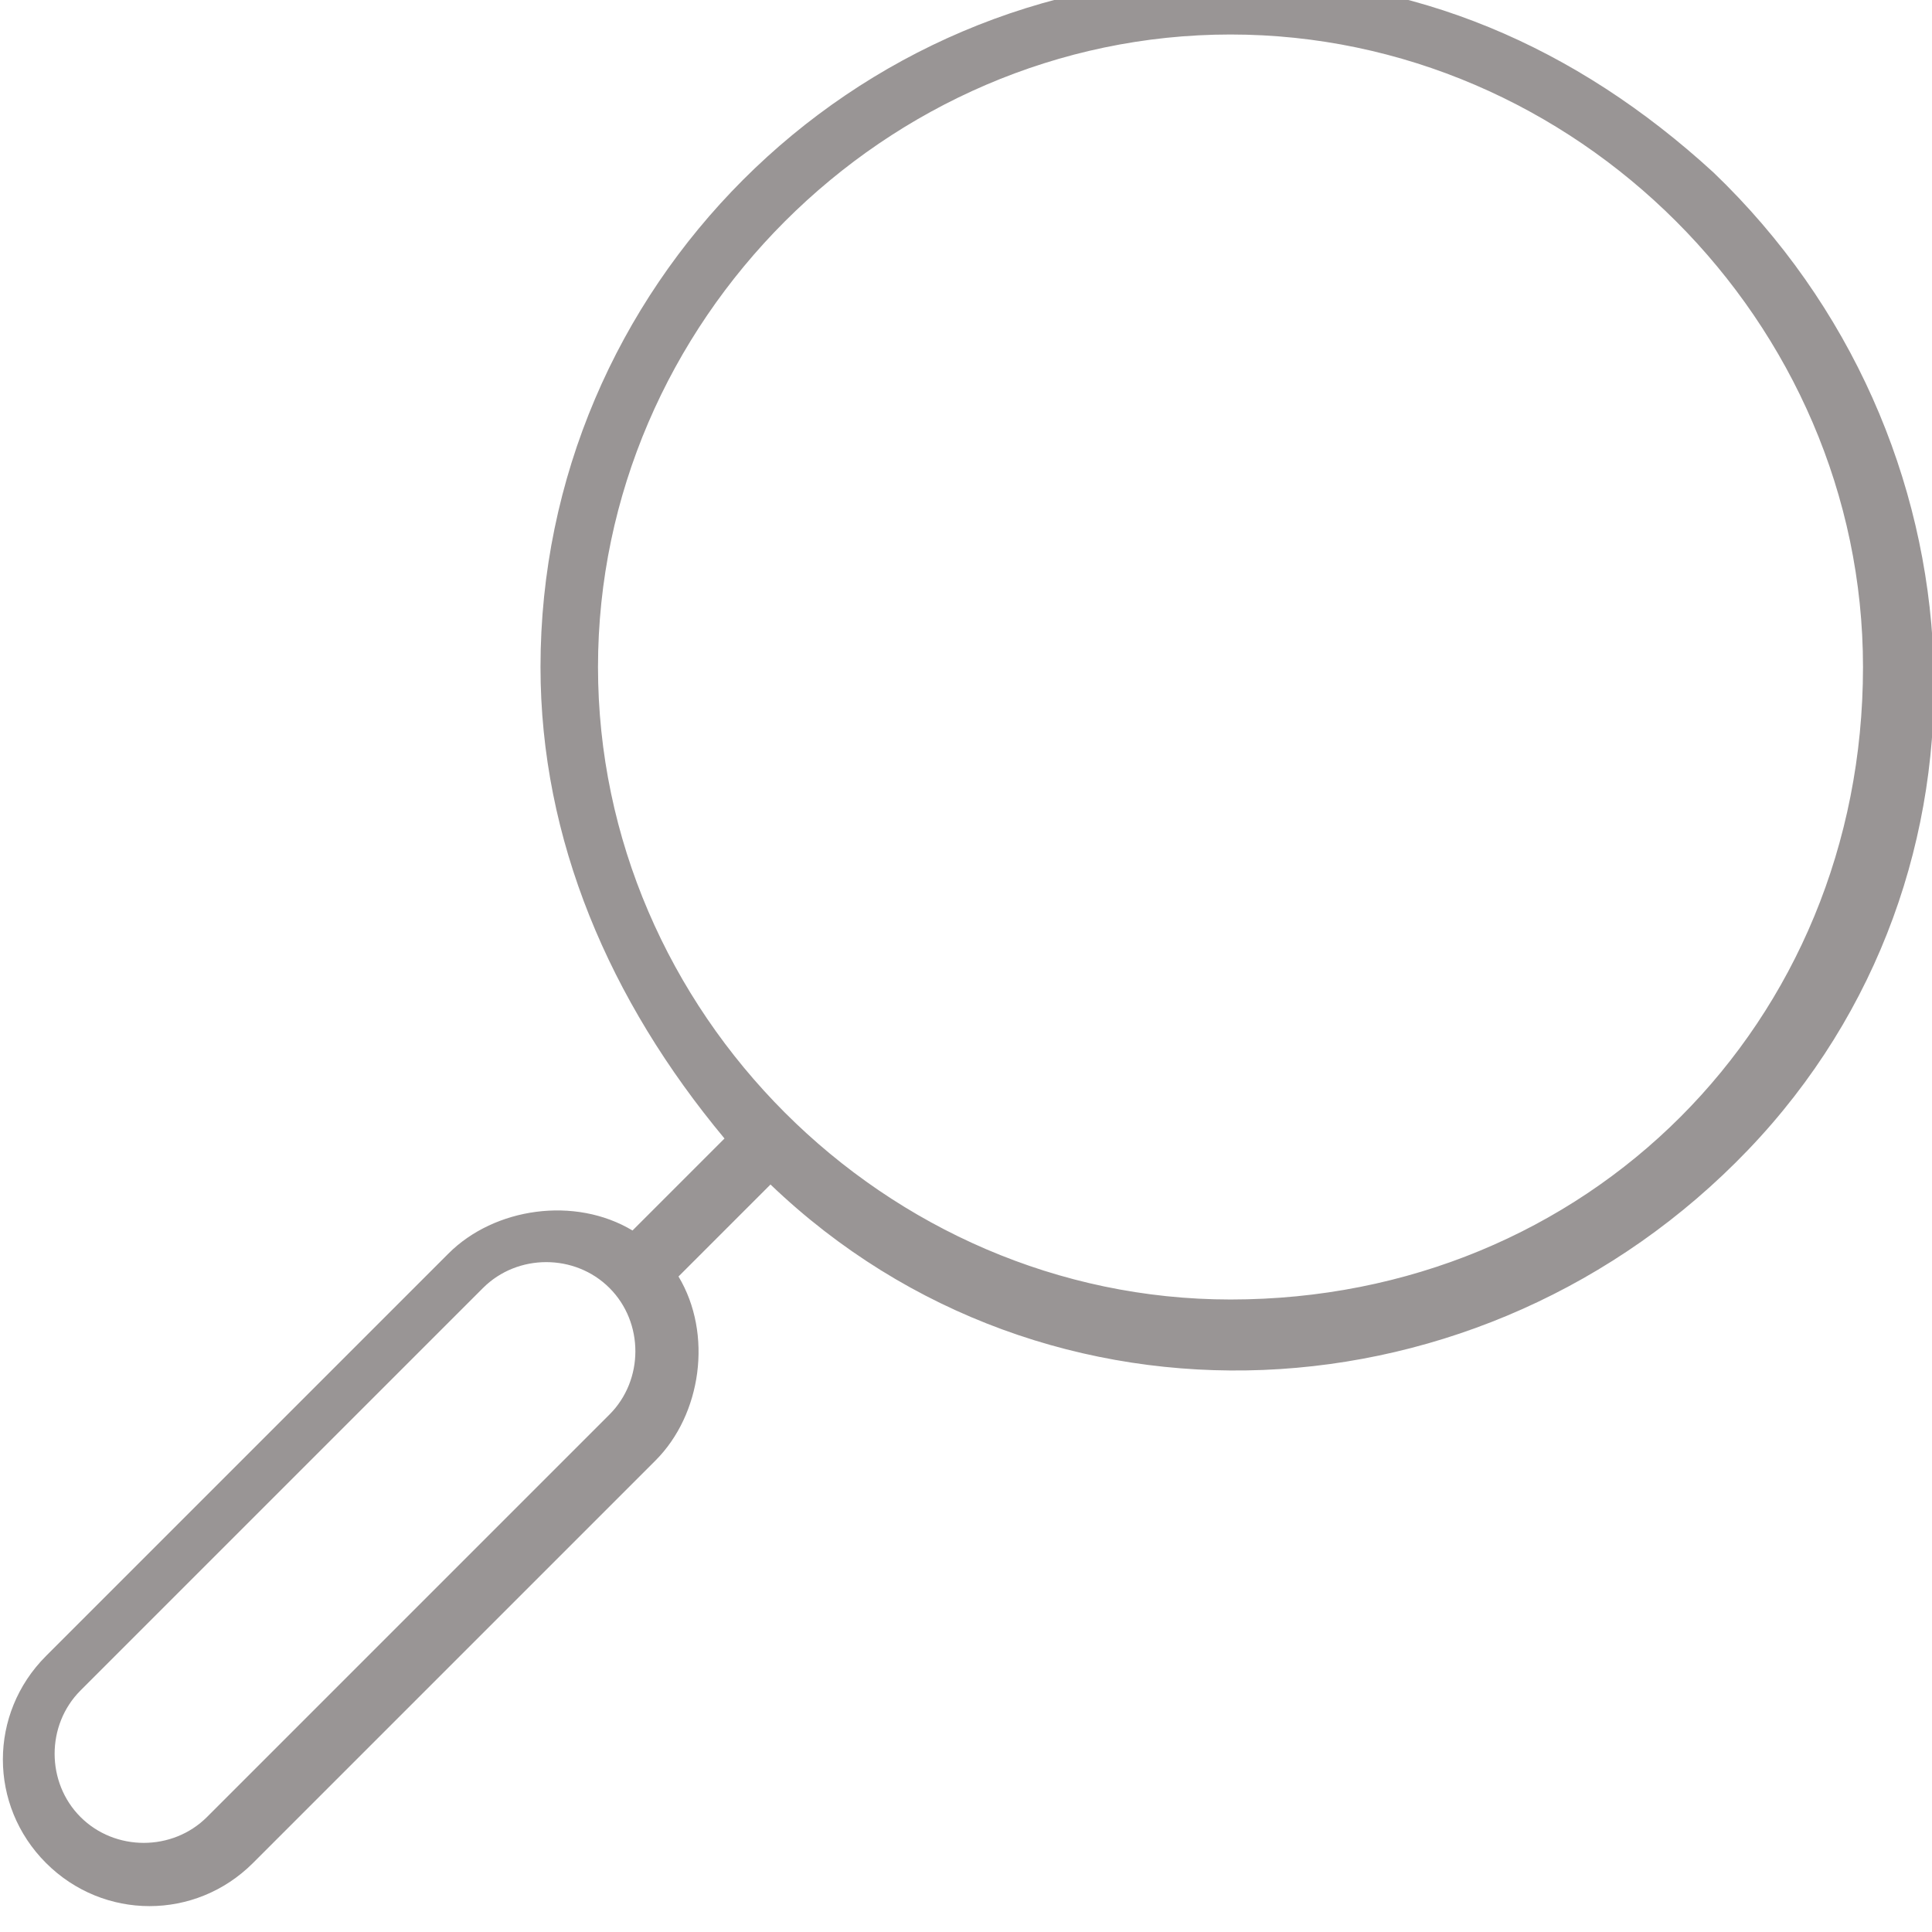 <?xml version="1.0" encoding="utf-8"?>
<!-- Generator: Adobe Illustrator 26.5.0, SVG Export Plug-In . SVG Version: 6.00 Build 0)  -->
<svg version="1.1" id="Layer_1" xmlns="http://www.w3.org/2000/svg" xmlns:xlink="http://www.w3.org/1999/xlink" x="0px" y="0px"
	 viewBox="0 0 16.8 16.8" style="enable-background:new 0 0 16.8 16.8;" xml:space="preserve">
<style type="text/css">
	.st0{fill:#999595;}
</style>
<g id="search_2_" transform="translate(0)">
	<path id="Path_2361" class="st0" d="M10.7-0.2c-3.3,0-6,2.7-6,6c0,1.5,0.6,2.9,1.6,4.1l-0.8,0.8c-0.5-0.3-1.2-0.2-1.6,0.2l-3.5,3.5
		c-0.5,0.5-0.5,1.3,0,1.8c0.5,0.5,1.3,0.5,1.8,0l0,0l3.5-3.5c0.4-0.4,0.5-1.1,0.2-1.6l0.8-0.8c2.4,2.3,6.2,2.1,8.5-0.3
		s2.1-6.2-0.3-8.5C13.7,0.4,12.3-0.2,10.7-0.2z M5.3,12.3l-3.5,3.5c-0.3,0.3-0.8,0.3-1.1,0s-0.3-0.8,0-1.1l0,0l3.5-3.5
		c0.3-0.3,0.8-0.3,1.1,0S5.6,12,5.3,12.3L5.3,12.3L5.3,12.3z M10.7,11.3c-3,0-5.5-2.5-5.5-5.5s2.5-5.5,5.5-5.5s5.5,2.5,5.5,5.5l0,0
		C16.2,8.9,13.8,11.3,10.7,11.3L10.7,11.3L10.7,11.3z"/>
</g>
</svg>
